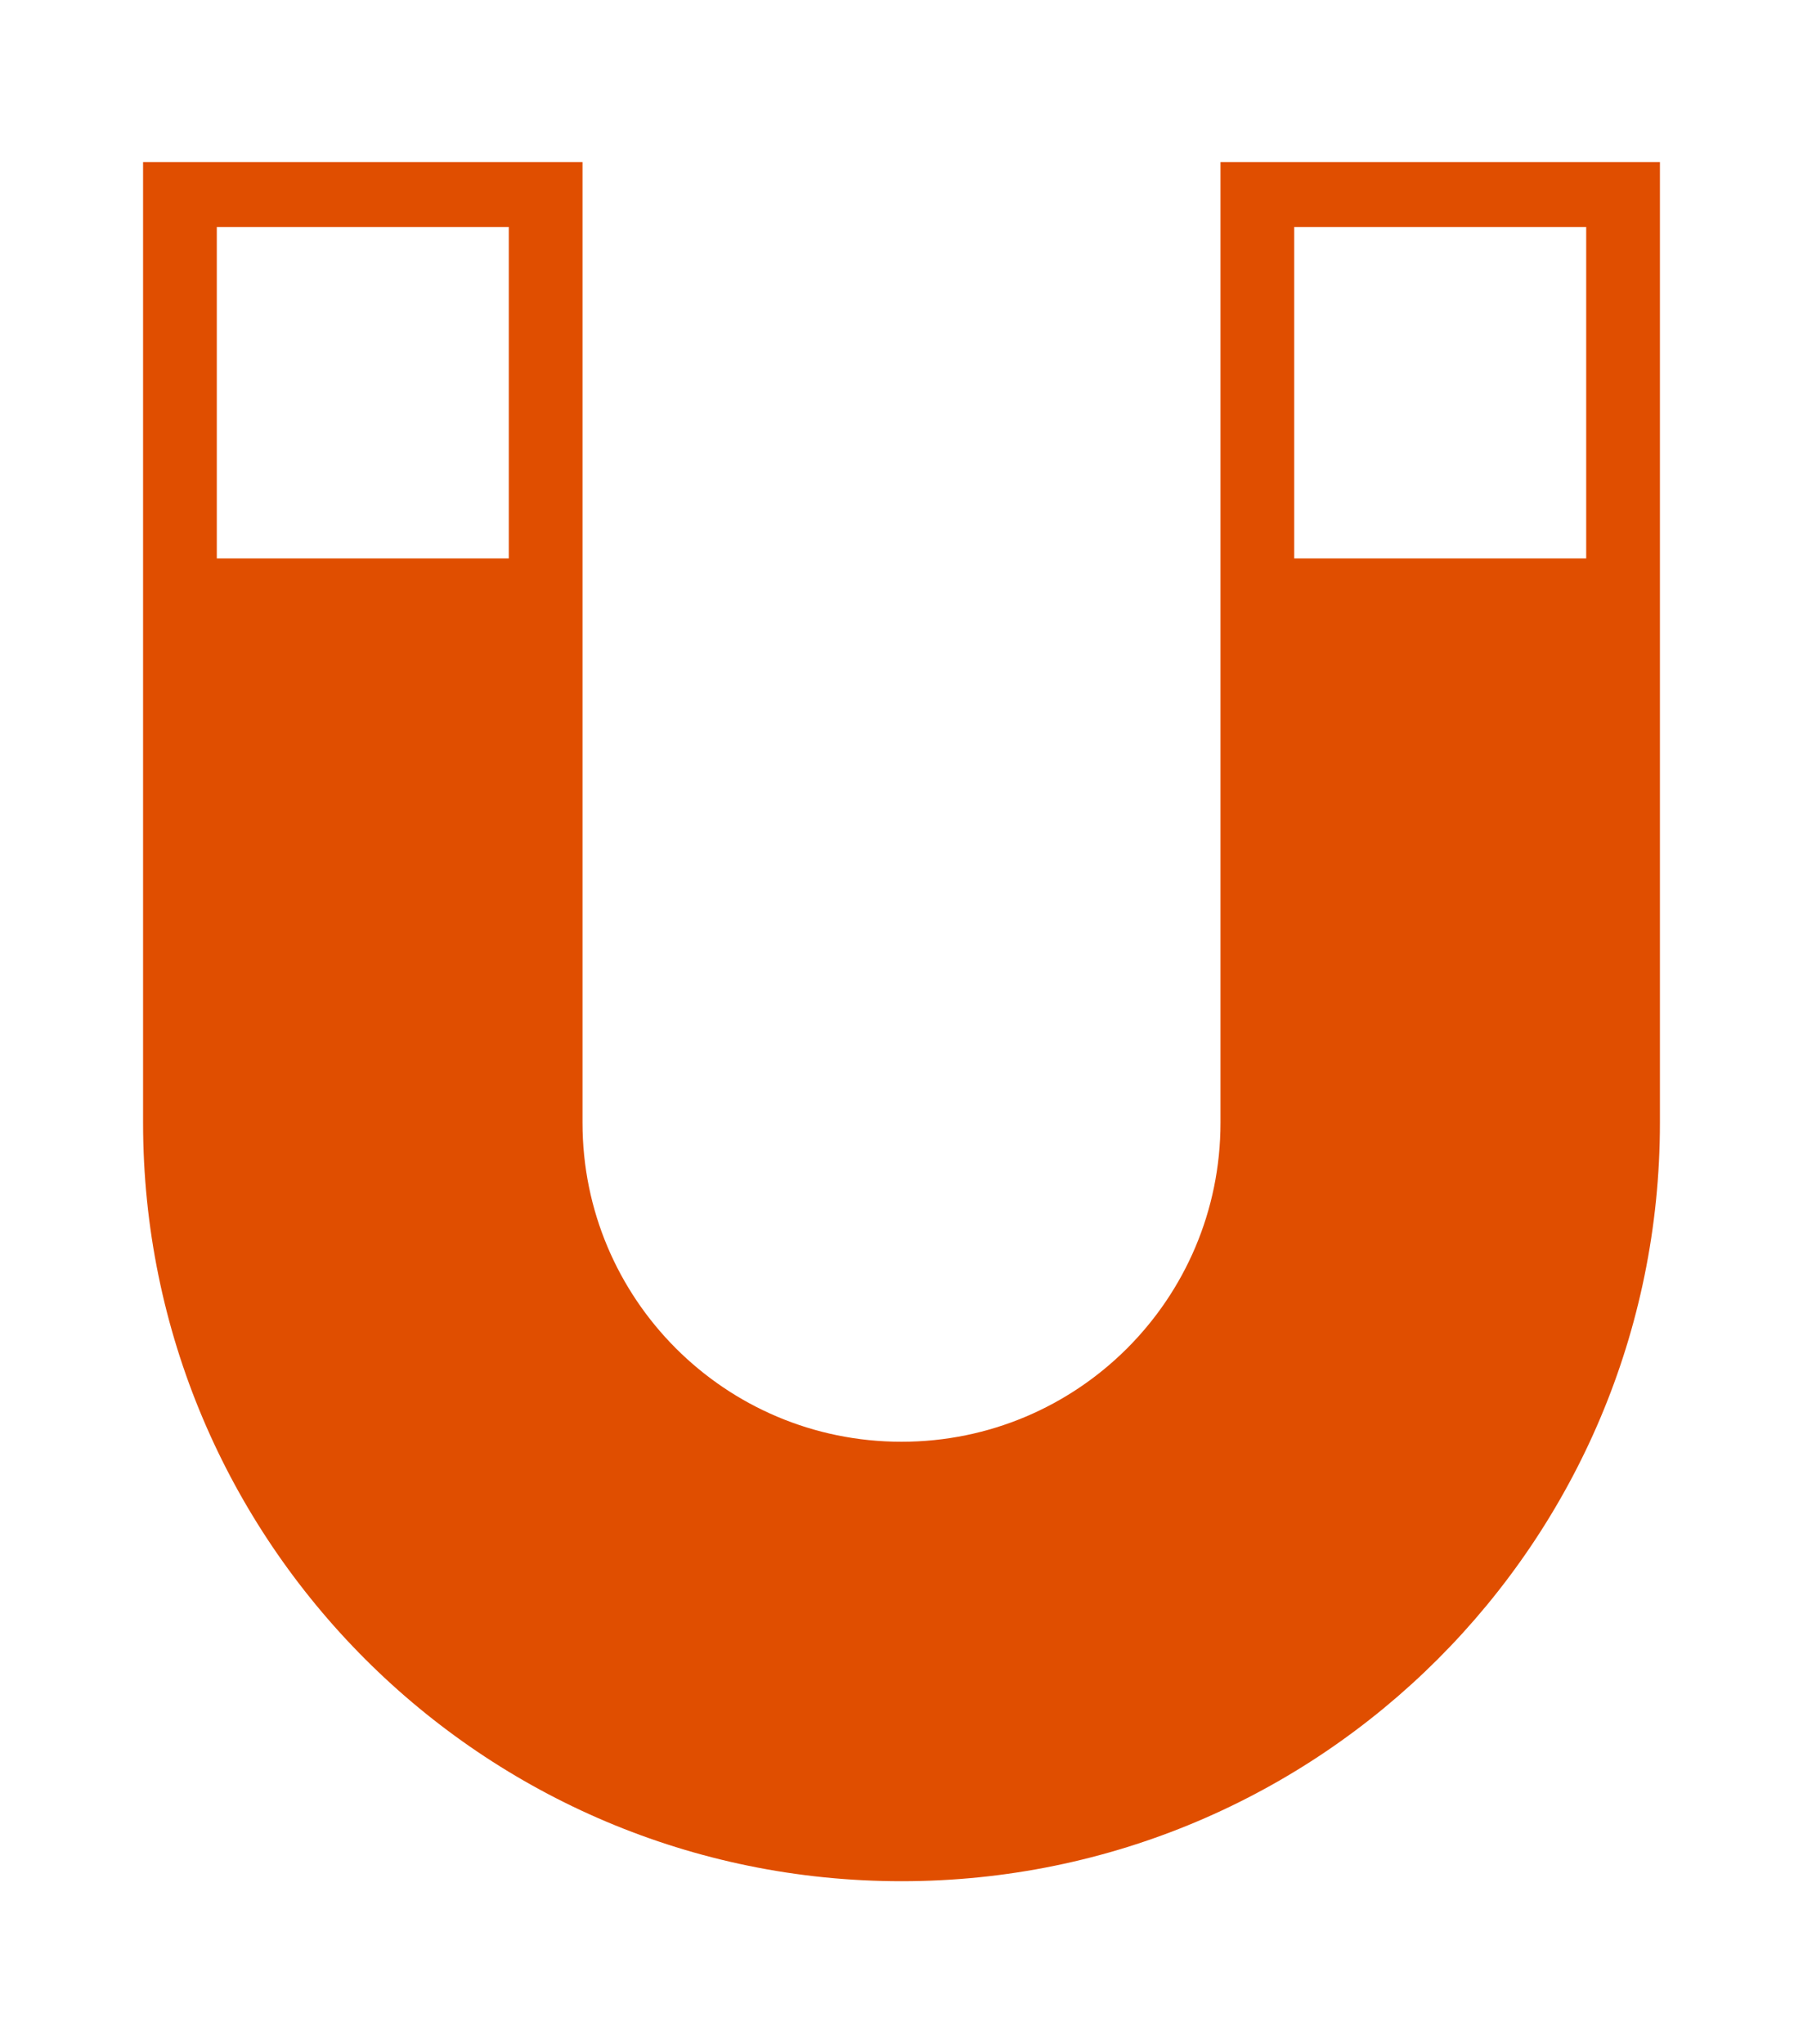 <?xml version="1.0" encoding="utf-8"?>
<!-- Generator: Adobe Illustrator 26.0.3, SVG Export Plug-In . SVG Version: 6.00 Build 0)  -->
<svg version="1.1" id="Layer_1" xmlns="http://www.w3.org/2000/svg" xmlns:xlink="http://www.w3.org/1999/xlink" x="0px" y="0px"
	 viewBox="0 0 247 280" style="enable-background:new 0 0 247 280;" xml:space="preserve">
<style type="text/css">
	.st0{fill:#e04e00;}
</style>
<path class="st0" d="M167.2,22.2v131.6c0,24.2-19.6,43.7-43.7,43.7h0c-24.2,0-43.7-19.6-43.7-43.7V22.2H19.6v131.6
	c0,57.4,46.5,103.9,103.9,103.9h0c57.4,0,103.9-46.5,103.9-103.9V22.2H167.2z M69.7,76.5h-40V31.1h40V76.5z M217.3,76.5h-40V31.1h40
	V76.5z"/>
</svg>
